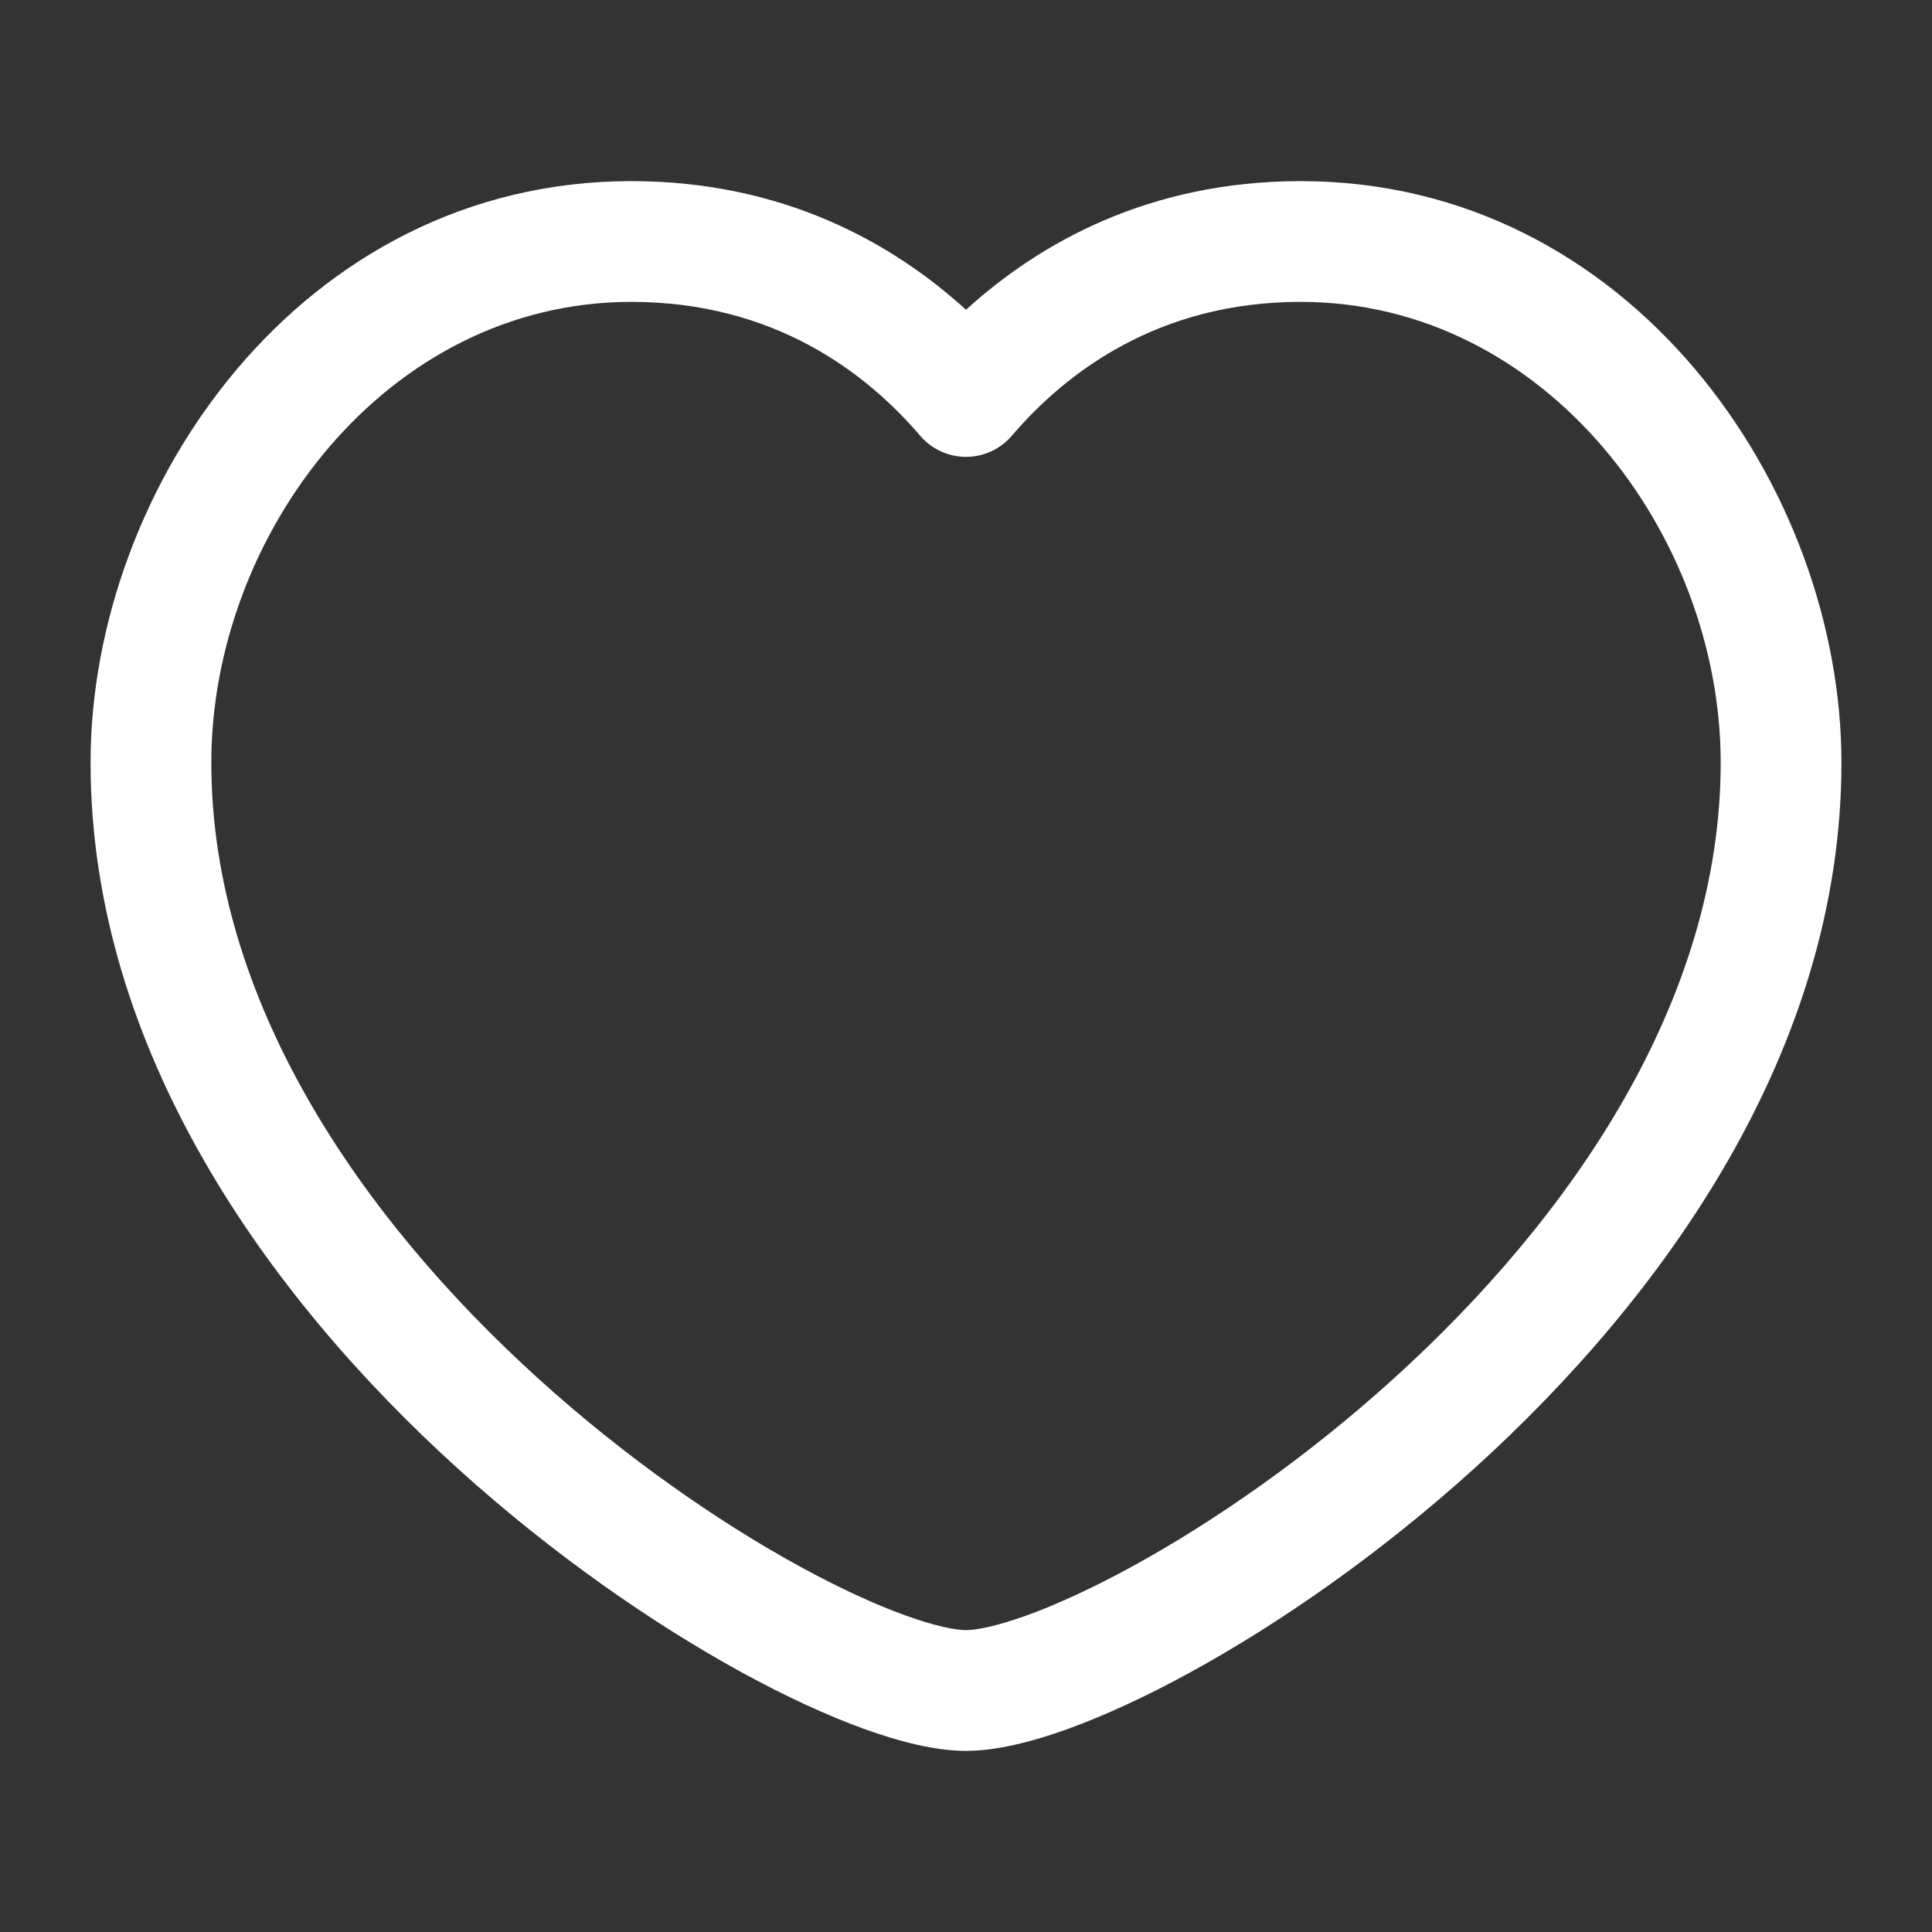 <svg width="32" height="32" viewBox="0 0 32 32" fill="none" xmlns="http://www.w3.org/2000/svg">
<rect x="0" y="0" width="32" height="32" fill="#333333" stroke="none"/>
<path fill-rule="evenodd" clip-rule="evenodd" d="M1.5 12.632C1.5 8.074 4.997 3 10.456 3C12.964 3 14.782 4.021 16 5.131C17.218 4.021 19.036 3 21.544 3C27.003 3 30.5 8.074 30.5 12.632C30.5 17.397 27.549 21.488 24.421 24.32C22.842 25.75 21.173 26.901 19.714 27.7C18.985 28.099 18.296 28.416 17.686 28.637C17.095 28.85 16.506 29 16 29C15.494 29 14.905 28.85 14.314 28.637C13.704 28.416 13.015 28.099 12.286 27.7C10.827 26.901 9.158 25.75 7.579 24.32C4.451 21.488 1.5 17.397 1.5 12.632ZM10.456 5C6.392 5 3.5 8.864 3.5 12.632C3.5 16.569 5.966 20.162 8.921 22.838C10.383 24.162 11.923 25.221 13.246 25.945C13.907 26.307 14.502 26.578 14.994 26.756C15.507 26.941 15.839 27 16 27C16.161 27 16.493 26.941 17.006 26.756C17.498 26.578 18.093 26.307 18.754 25.945C20.077 25.221 21.617 24.162 23.079 22.838C26.034 20.162 28.5 16.569 28.5 12.632C28.5 8.864 25.608 5 21.544 5C19.195 5 17.664 6.159 16.76 7.216C16.57 7.439 16.293 7.567 16 7.567C15.707 7.567 15.43 7.439 15.24 7.216C14.336 6.159 12.805 5 10.456 5Z" fill="white"/>
</svg>
